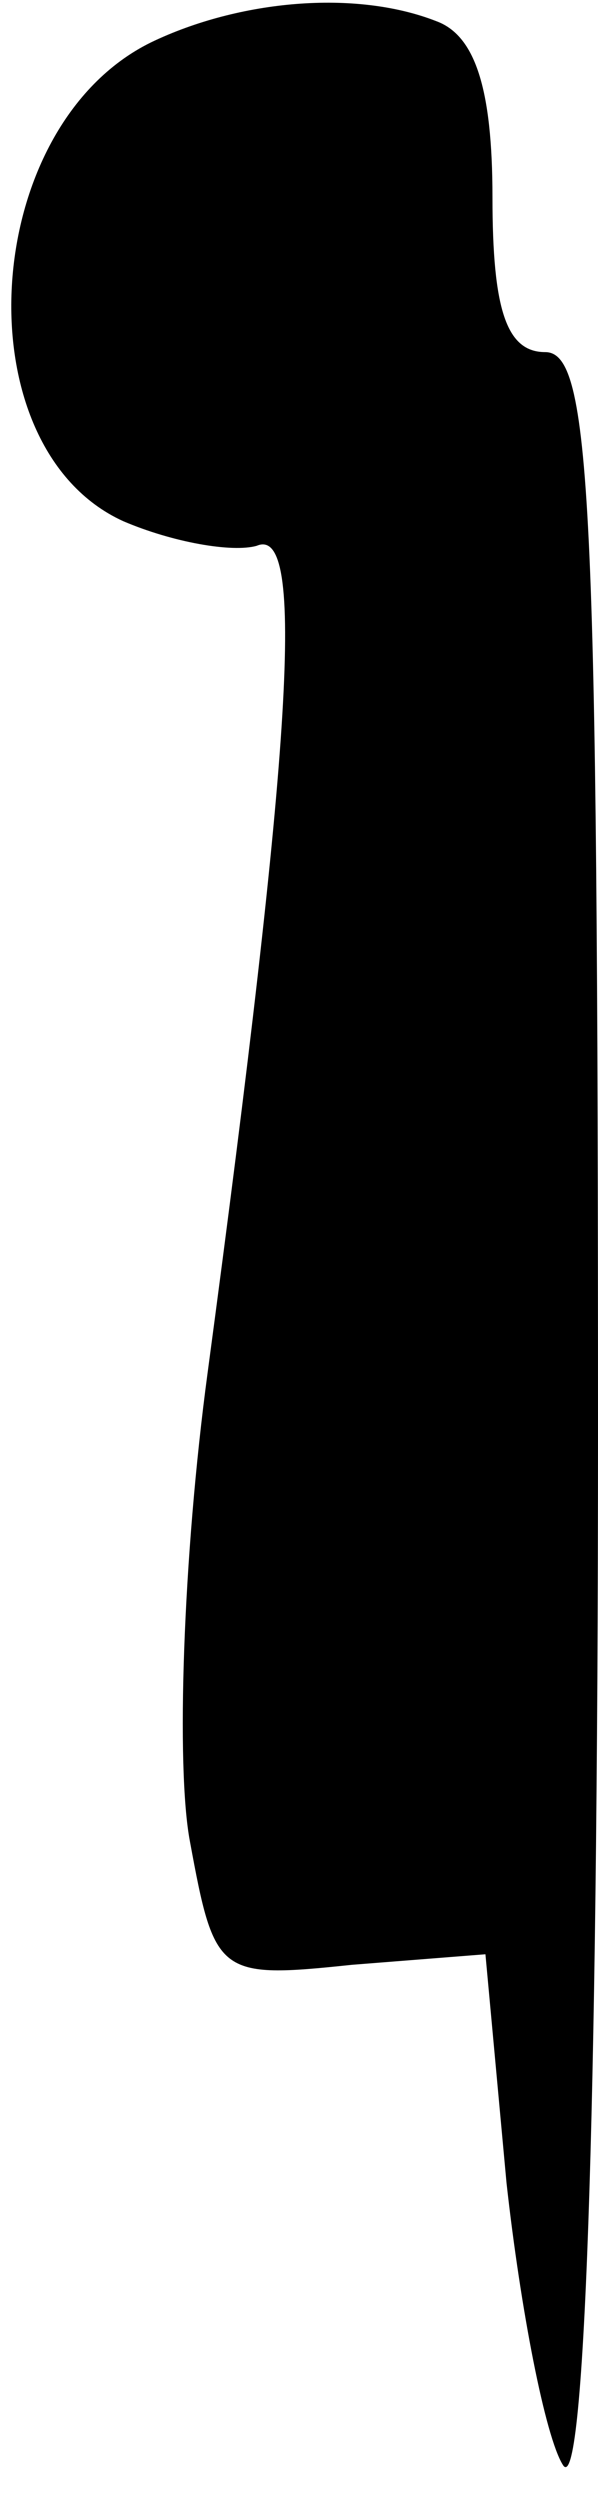 <?xml version="1.0" standalone="no"?>
<!DOCTYPE svg PUBLIC "-//W3C//DTD SVG 20010904//EN"
 "http://www.w3.org/TR/2001/REC-SVG-20010904/DTD/svg10.dtd">
<svg version="1.0" xmlns="http://www.w3.org/2000/svg"
 width="17pt" height="71pt" viewBox="0 0 17 71"
 preserveAspectRatio="xMidYMid meet">
<g transform="translate(0,71) scale(0.1,-0.1)"
fill="#000000" stroke="none">
<path fill="#000000" stroke="none" d="M43 698 c-49 -24 -54 -115 -8 -136 14
-6 31 -9 38 -7 14 6 10 -56 -14 -235 -7 -52 -9 -112 -5 -133 7 -38 8 -39 46
-35 l38 3 6 -65 c4 -36 11 -72 16 -80 6 -10 10 95 10 293 0 266 -2 307 -15
307 -11 0 -15 12 -15 44 0 31 -5 46 -16 50 -23 9 -56 6 -81 -6z"/>
</g>
</svg>
